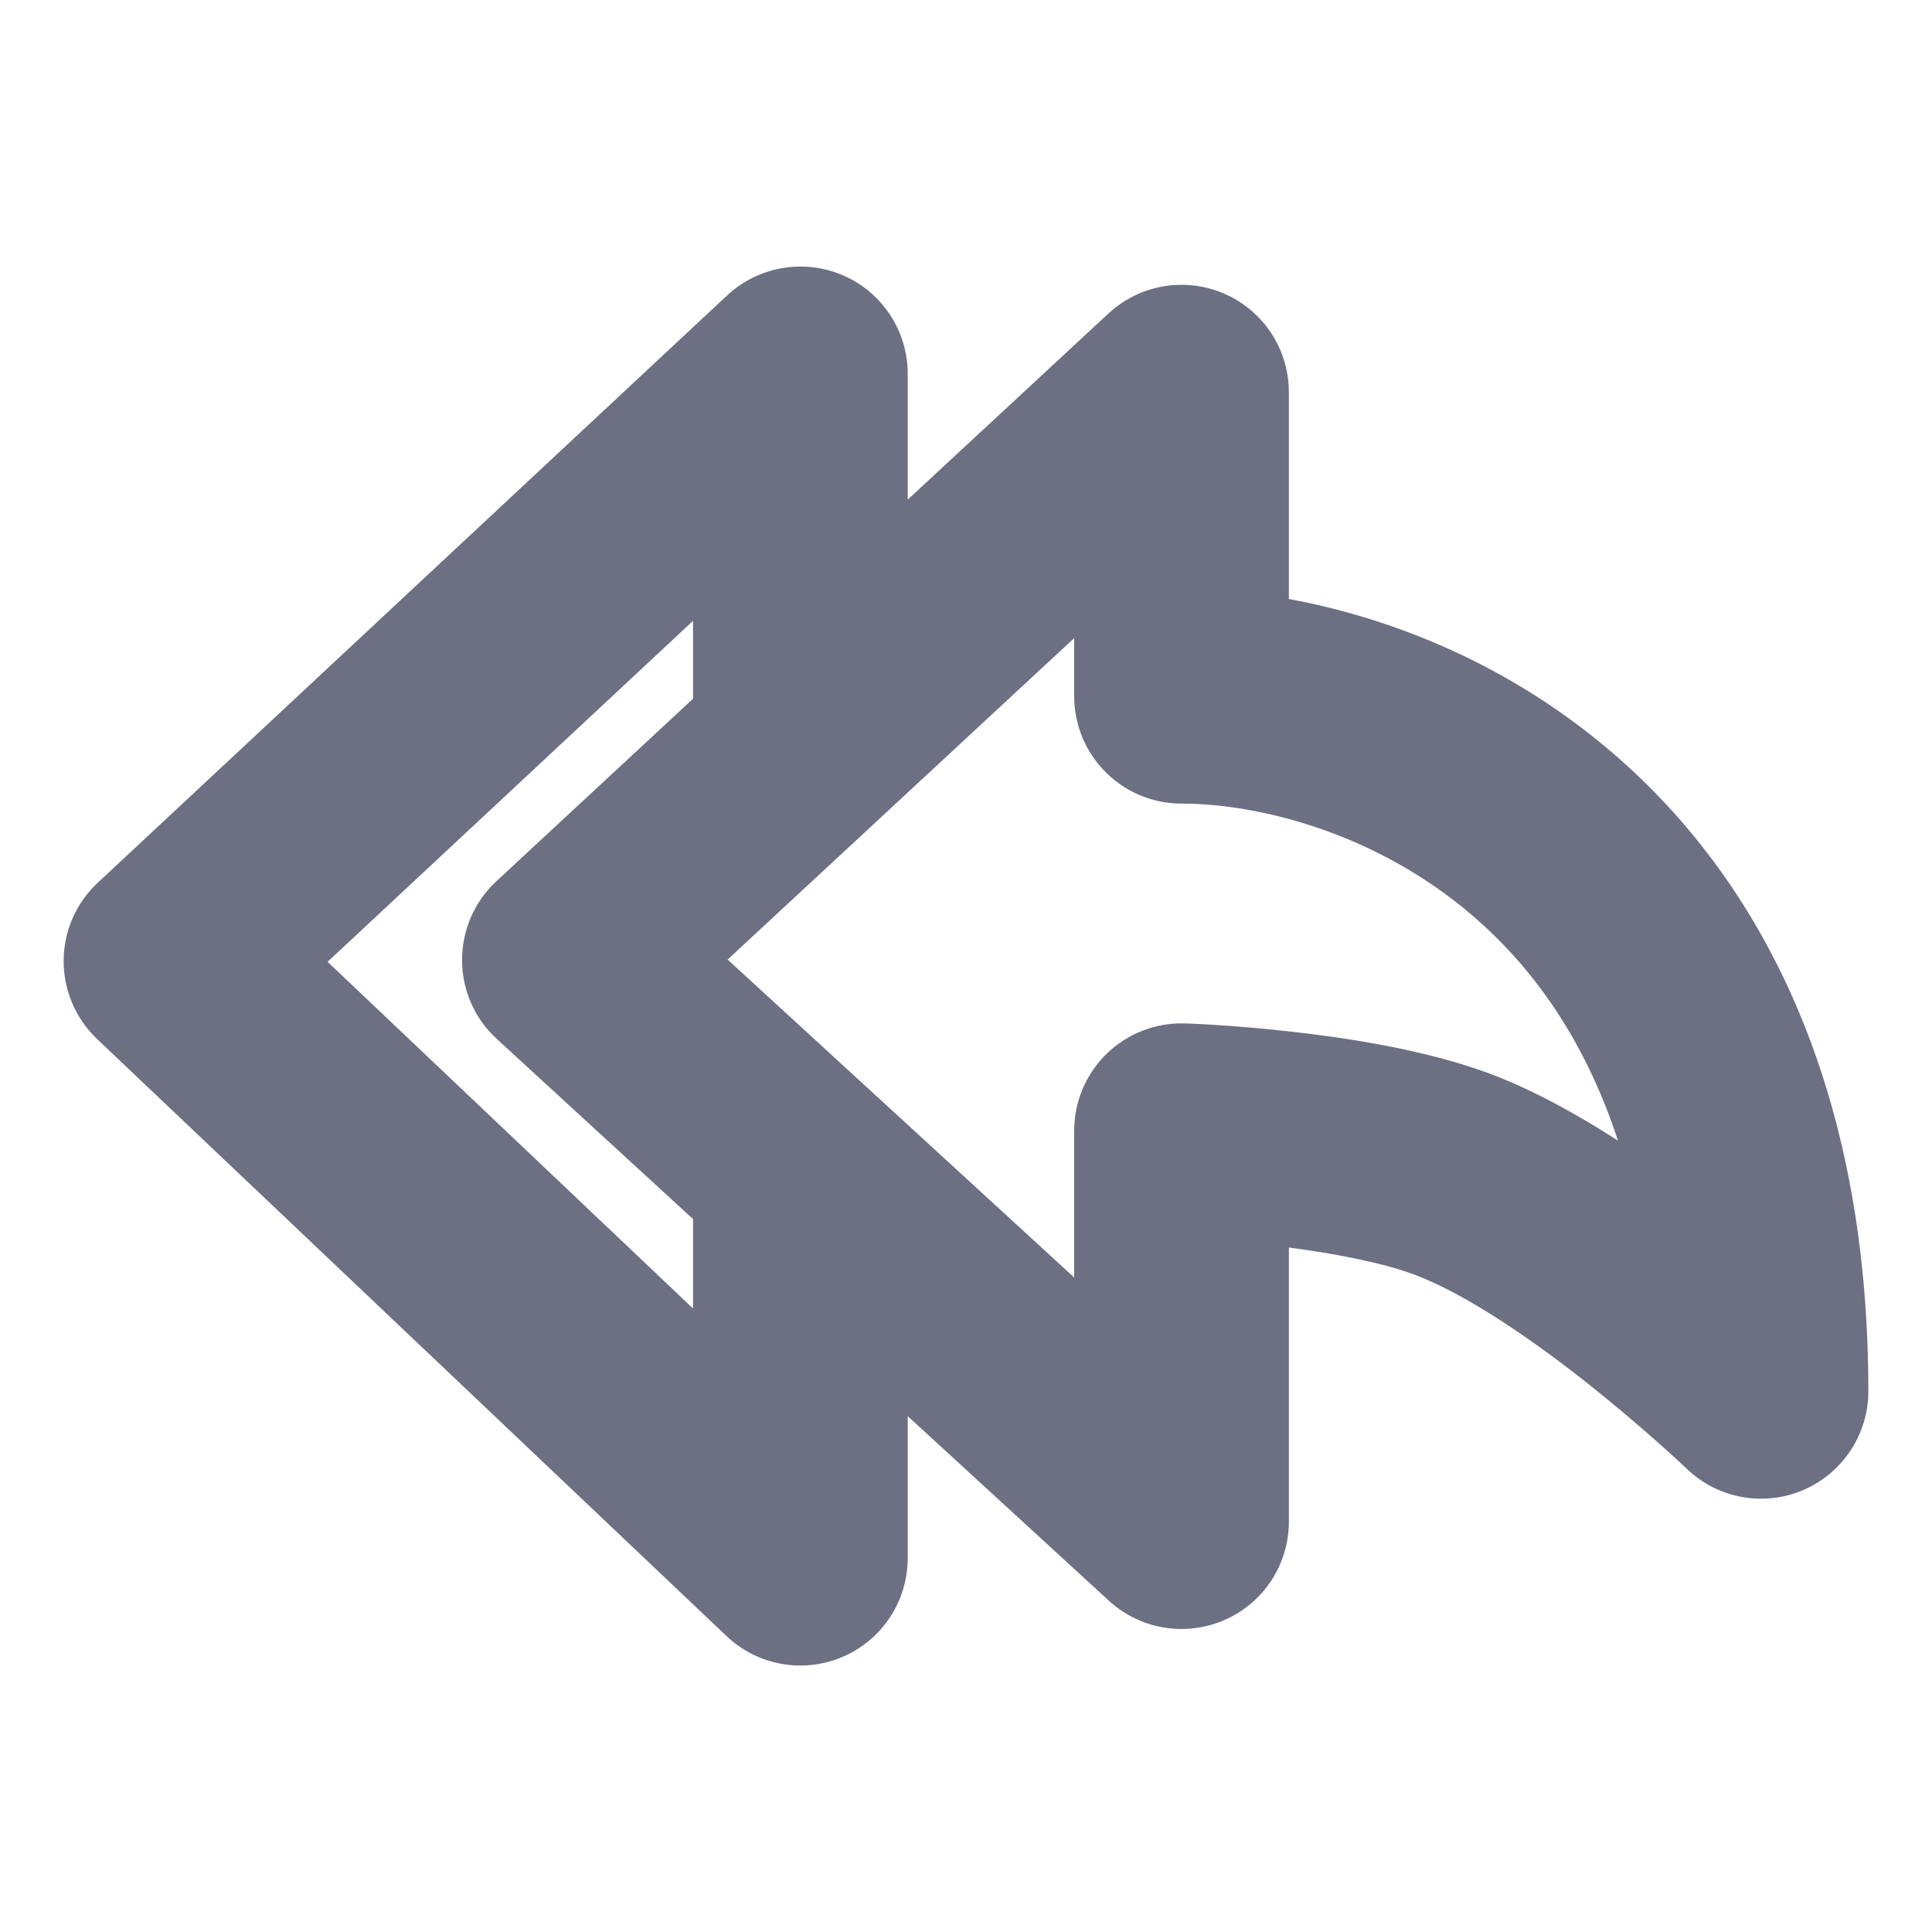 <svg width="18" height="18" viewBox="0 0 18 18" fill="none" xmlns="http://www.w3.org/2000/svg">
<path fill-rule="evenodd" clip-rule="evenodd" d="M7.856 2.566C8.221 2.725 8.457 3.085 8.457 3.483L8.457 4.655L10.328 2.92C10.62 2.65 11.044 2.578 11.408 2.737C11.773 2.896 12.008 3.256 12.008 3.653V5.581C12.963 5.756 14.068 6.189 15.036 7.025C16.406 8.208 17.407 10.116 17.407 12.963C17.407 13.363 17.168 13.725 16.799 13.883C16.431 14.04 16.004 13.962 15.715 13.684L15.713 13.682L15.702 13.672C15.692 13.662 15.676 13.648 15.655 13.628C15.612 13.588 15.549 13.53 15.469 13.459C15.307 13.315 15.08 13.119 14.817 12.909C14.265 12.47 13.65 12.052 13.179 11.876C12.876 11.763 12.441 11.68 12.008 11.623V14.177C12.008 14.574 11.774 14.933 11.411 15.092C11.048 15.252 10.624 15.182 10.332 14.914L8.457 13.194L8.457 14.517C8.457 14.917 8.219 15.278 7.852 15.436C7.485 15.594 7.059 15.518 6.769 15.243L0.905 9.681C0.705 9.491 0.592 9.227 0.593 8.951C0.594 8.675 0.709 8.412 0.911 8.224L6.775 2.752C7.066 2.481 7.491 2.408 7.856 2.566ZM6.457 11.358L4.629 9.68C4.423 9.492 4.305 9.225 4.305 8.946C4.304 8.667 4.42 8.4 4.625 8.21L6.457 6.51L6.457 5.784L3.052 8.961L6.457 12.191L6.457 11.358ZM11.008 10.534C11.042 9.535 11.042 9.535 11.042 9.535L11.008 10.534ZM11.045 9.535L11.042 9.535C10.771 9.526 10.508 9.627 10.313 9.815C10.118 10.004 10.008 10.263 10.008 10.534V11.902L6.779 8.94L10.008 5.945V6.487C10.008 7.039 10.456 7.487 11.008 7.487C11.706 7.487 12.813 7.747 13.729 8.539C14.259 8.996 14.759 9.661 15.074 10.627C14.691 10.38 14.279 10.152 13.877 10.002C13.284 9.781 12.553 9.67 12.025 9.611C11.75 9.58 11.508 9.561 11.334 9.55C11.246 9.544 11.175 9.541 11.125 9.538L11.067 9.536L11.05 9.535L11.045 9.535Z" fill="#6D7082"/>
</svg>

